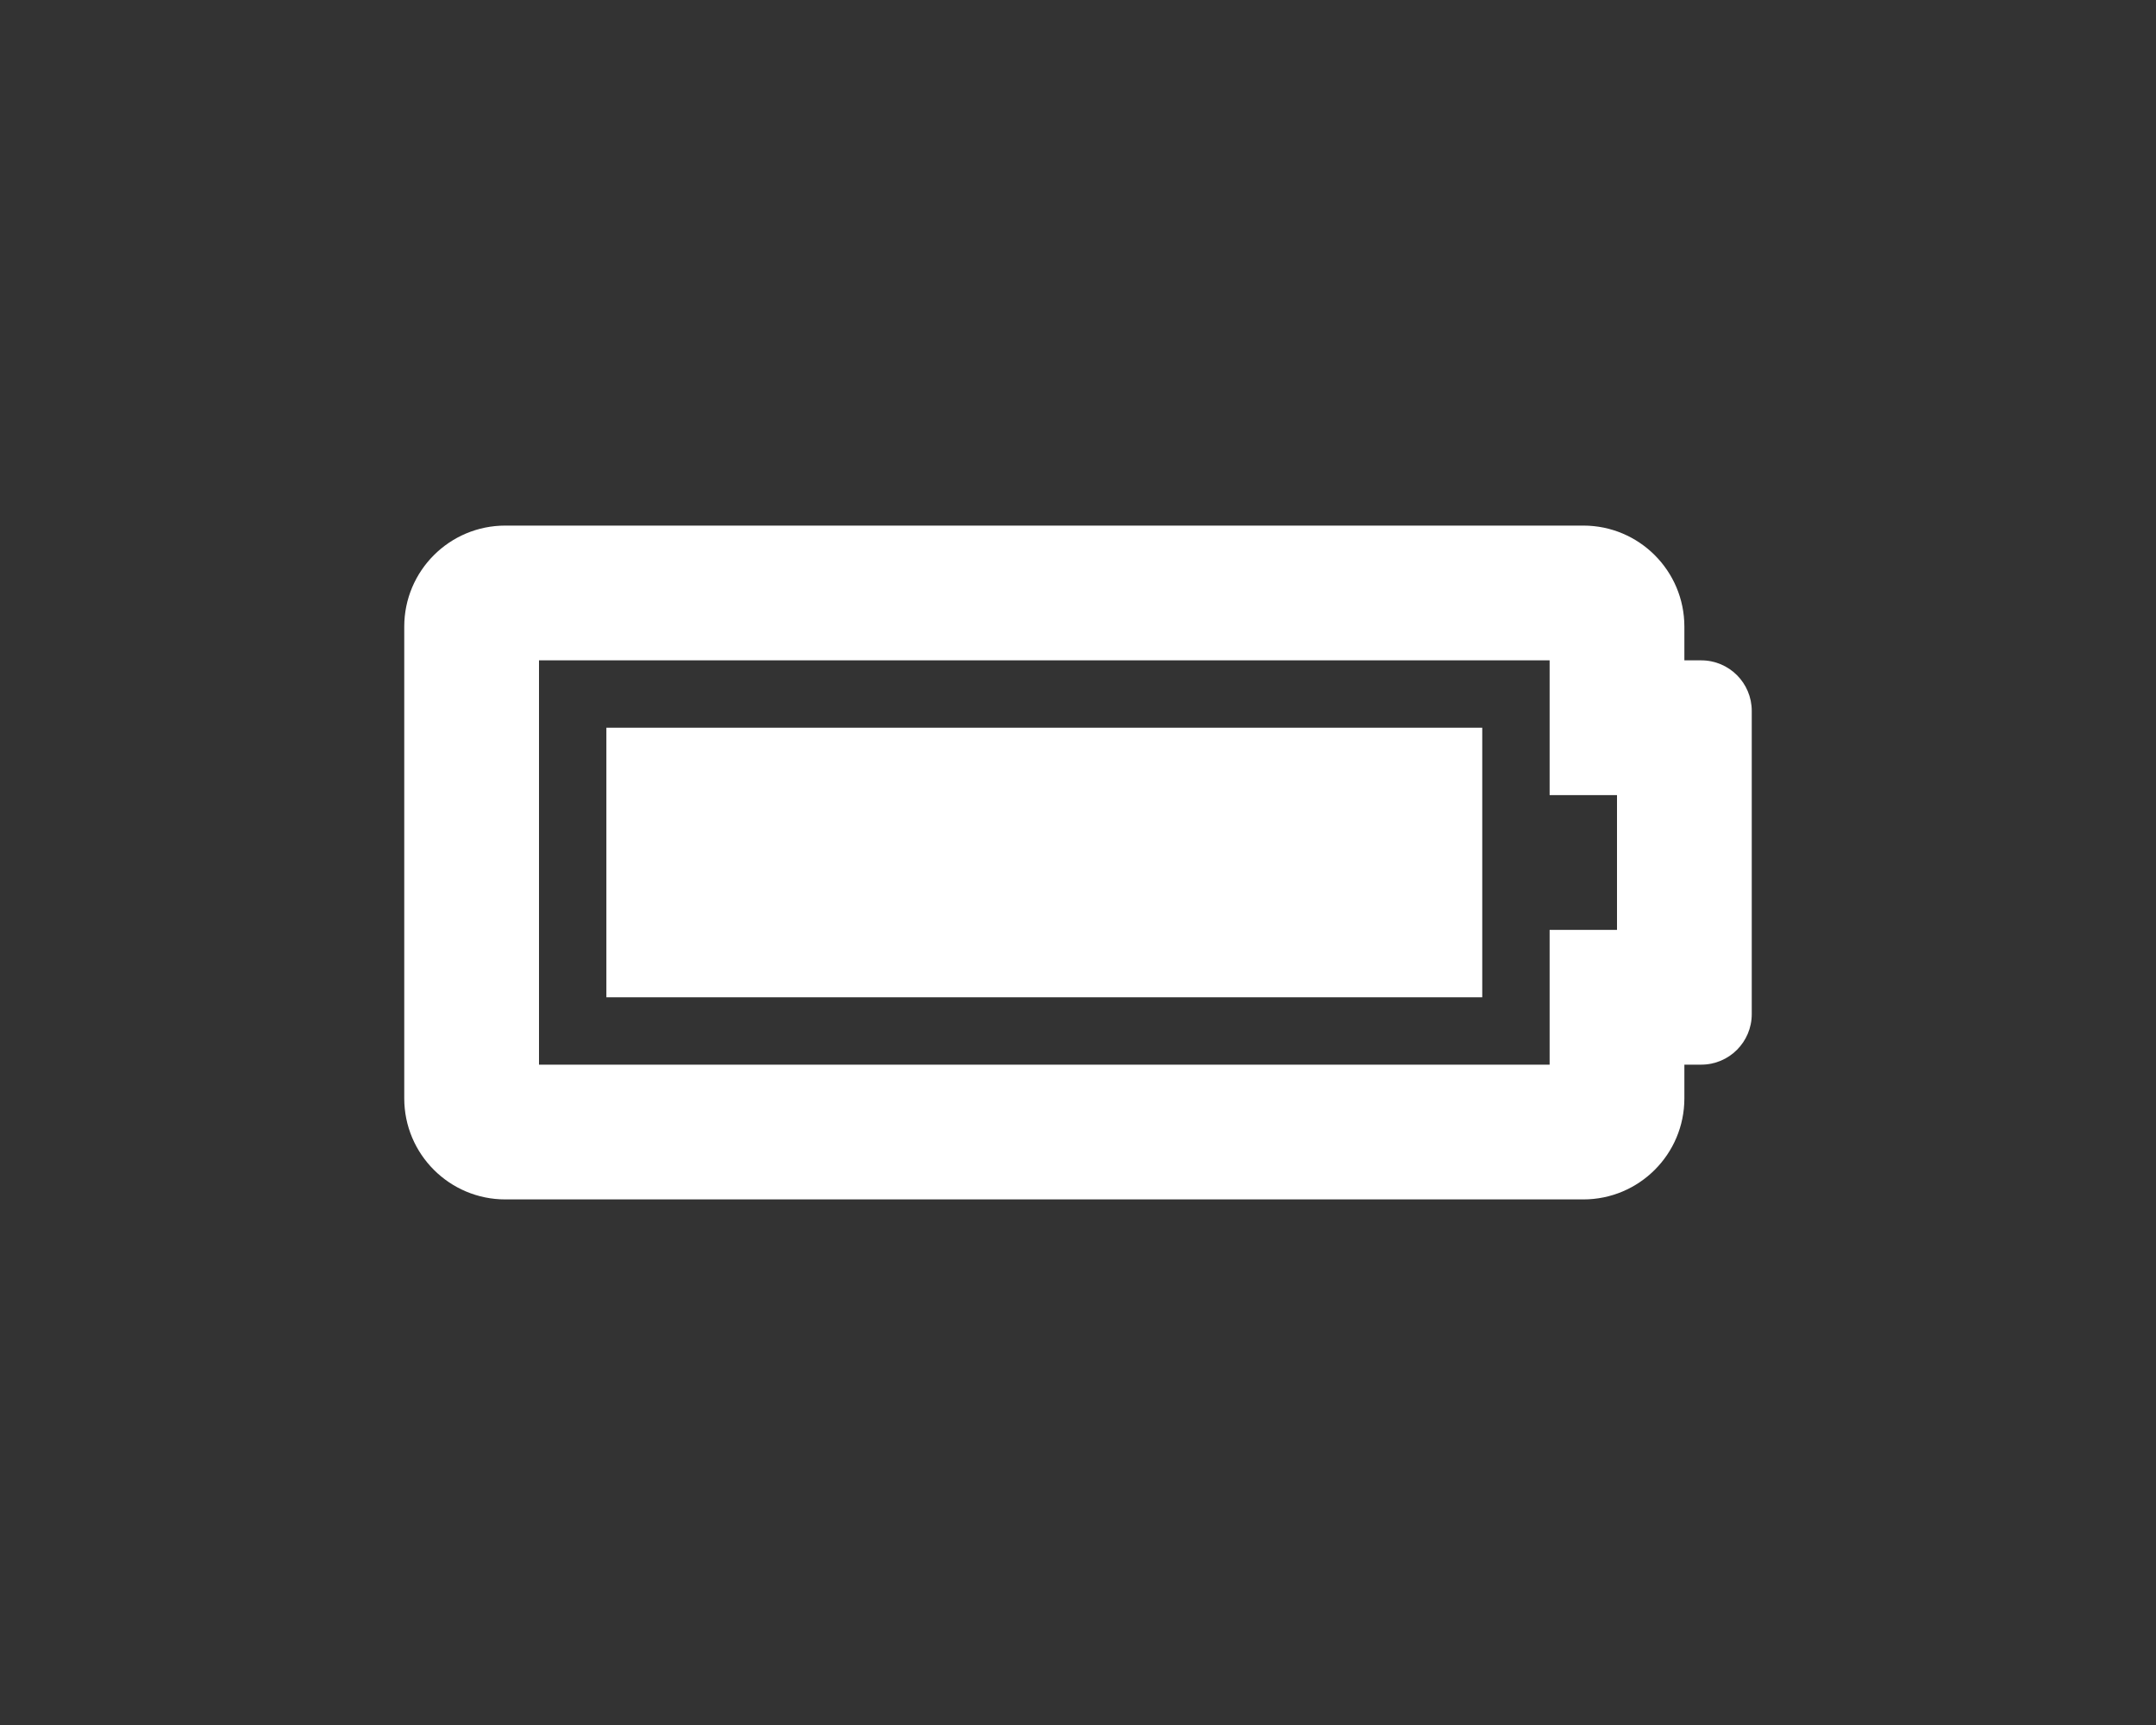 <?xml version="1.0" encoding="UTF-8" standalone="no"?>
<svg
   aria-hidden="true"
   focusable="false"
   data-prefix="fas"
   data-icon="battery-full"
   class="svg-inline--fa fa-battery-full fa-w-20"
   role="img"
   viewBox="0 0 640 512"
   version="1.1"
   id="svg473"
   sodipodi:docname="battery-full.svg"
   inkscape:version="1.1 (1:1.1+202105261517+ce6663b3b7)"
   xmlns:inkscape="http://www.inkscape.org/namespaces/inkscape"
   xmlns:sodipodi="http://sodipodi.sourceforge.net/DTD/sodipodi-0.dtd"
   xmlns="http://www.w3.org/2000/svg"
   xmlns:svg="http://www.w3.org/2000/svg">
  <rect x="0" y="0" width="640" height="512" fill="#333333" stroke="none"/>
  <defs
     id="defs477" />
  <sodipodi:namedview
     id="namedview475"
     pagecolor="#ffffff"
     bordercolor="#666666"
     borderopacity="1.0"
     inkscape:pageshadow="2"
     inkscape:pageopacity="0.0"
     inkscape:pagecheckerboard="true"
     showgrid="false"
     inkscape:zoom="0.85058595"
     inkscape:cx="336.82663"
     inkscape:cy="327.42135"
     inkscape:window-width="1910"
     inkscape:window-height="1046"
     inkscape:window-x="5"
     inkscape:window-y="29"
     inkscape:window-maximized="1"
     inkscape:current-layer="svg473" />
  <path
     fill="currentColor"
     d="M 460,196 V 236 h 20 v 40 h -20 v 40 H 160 V 196 H 460 M 470,156 H 150 c -16.569,0 -30,13.431 -30,30 V 326 c 0,16.569 13.431,30 30,30 h 320 c 16.569,0 30,-13.431 30,-30 v -10 h 5 C 513.284,316 520,309.284 520,301 v -90 c 0,-8.284 -6.716,-15 -15,-15 h -5 v -10 c 0,-16.569 -13.431,-30 -30,-30 z m -30,60 H 180 v 80 h 260 z"
     id="path471"
     style="fill:#ffffff;stroke-width:0.625" />
</svg>
